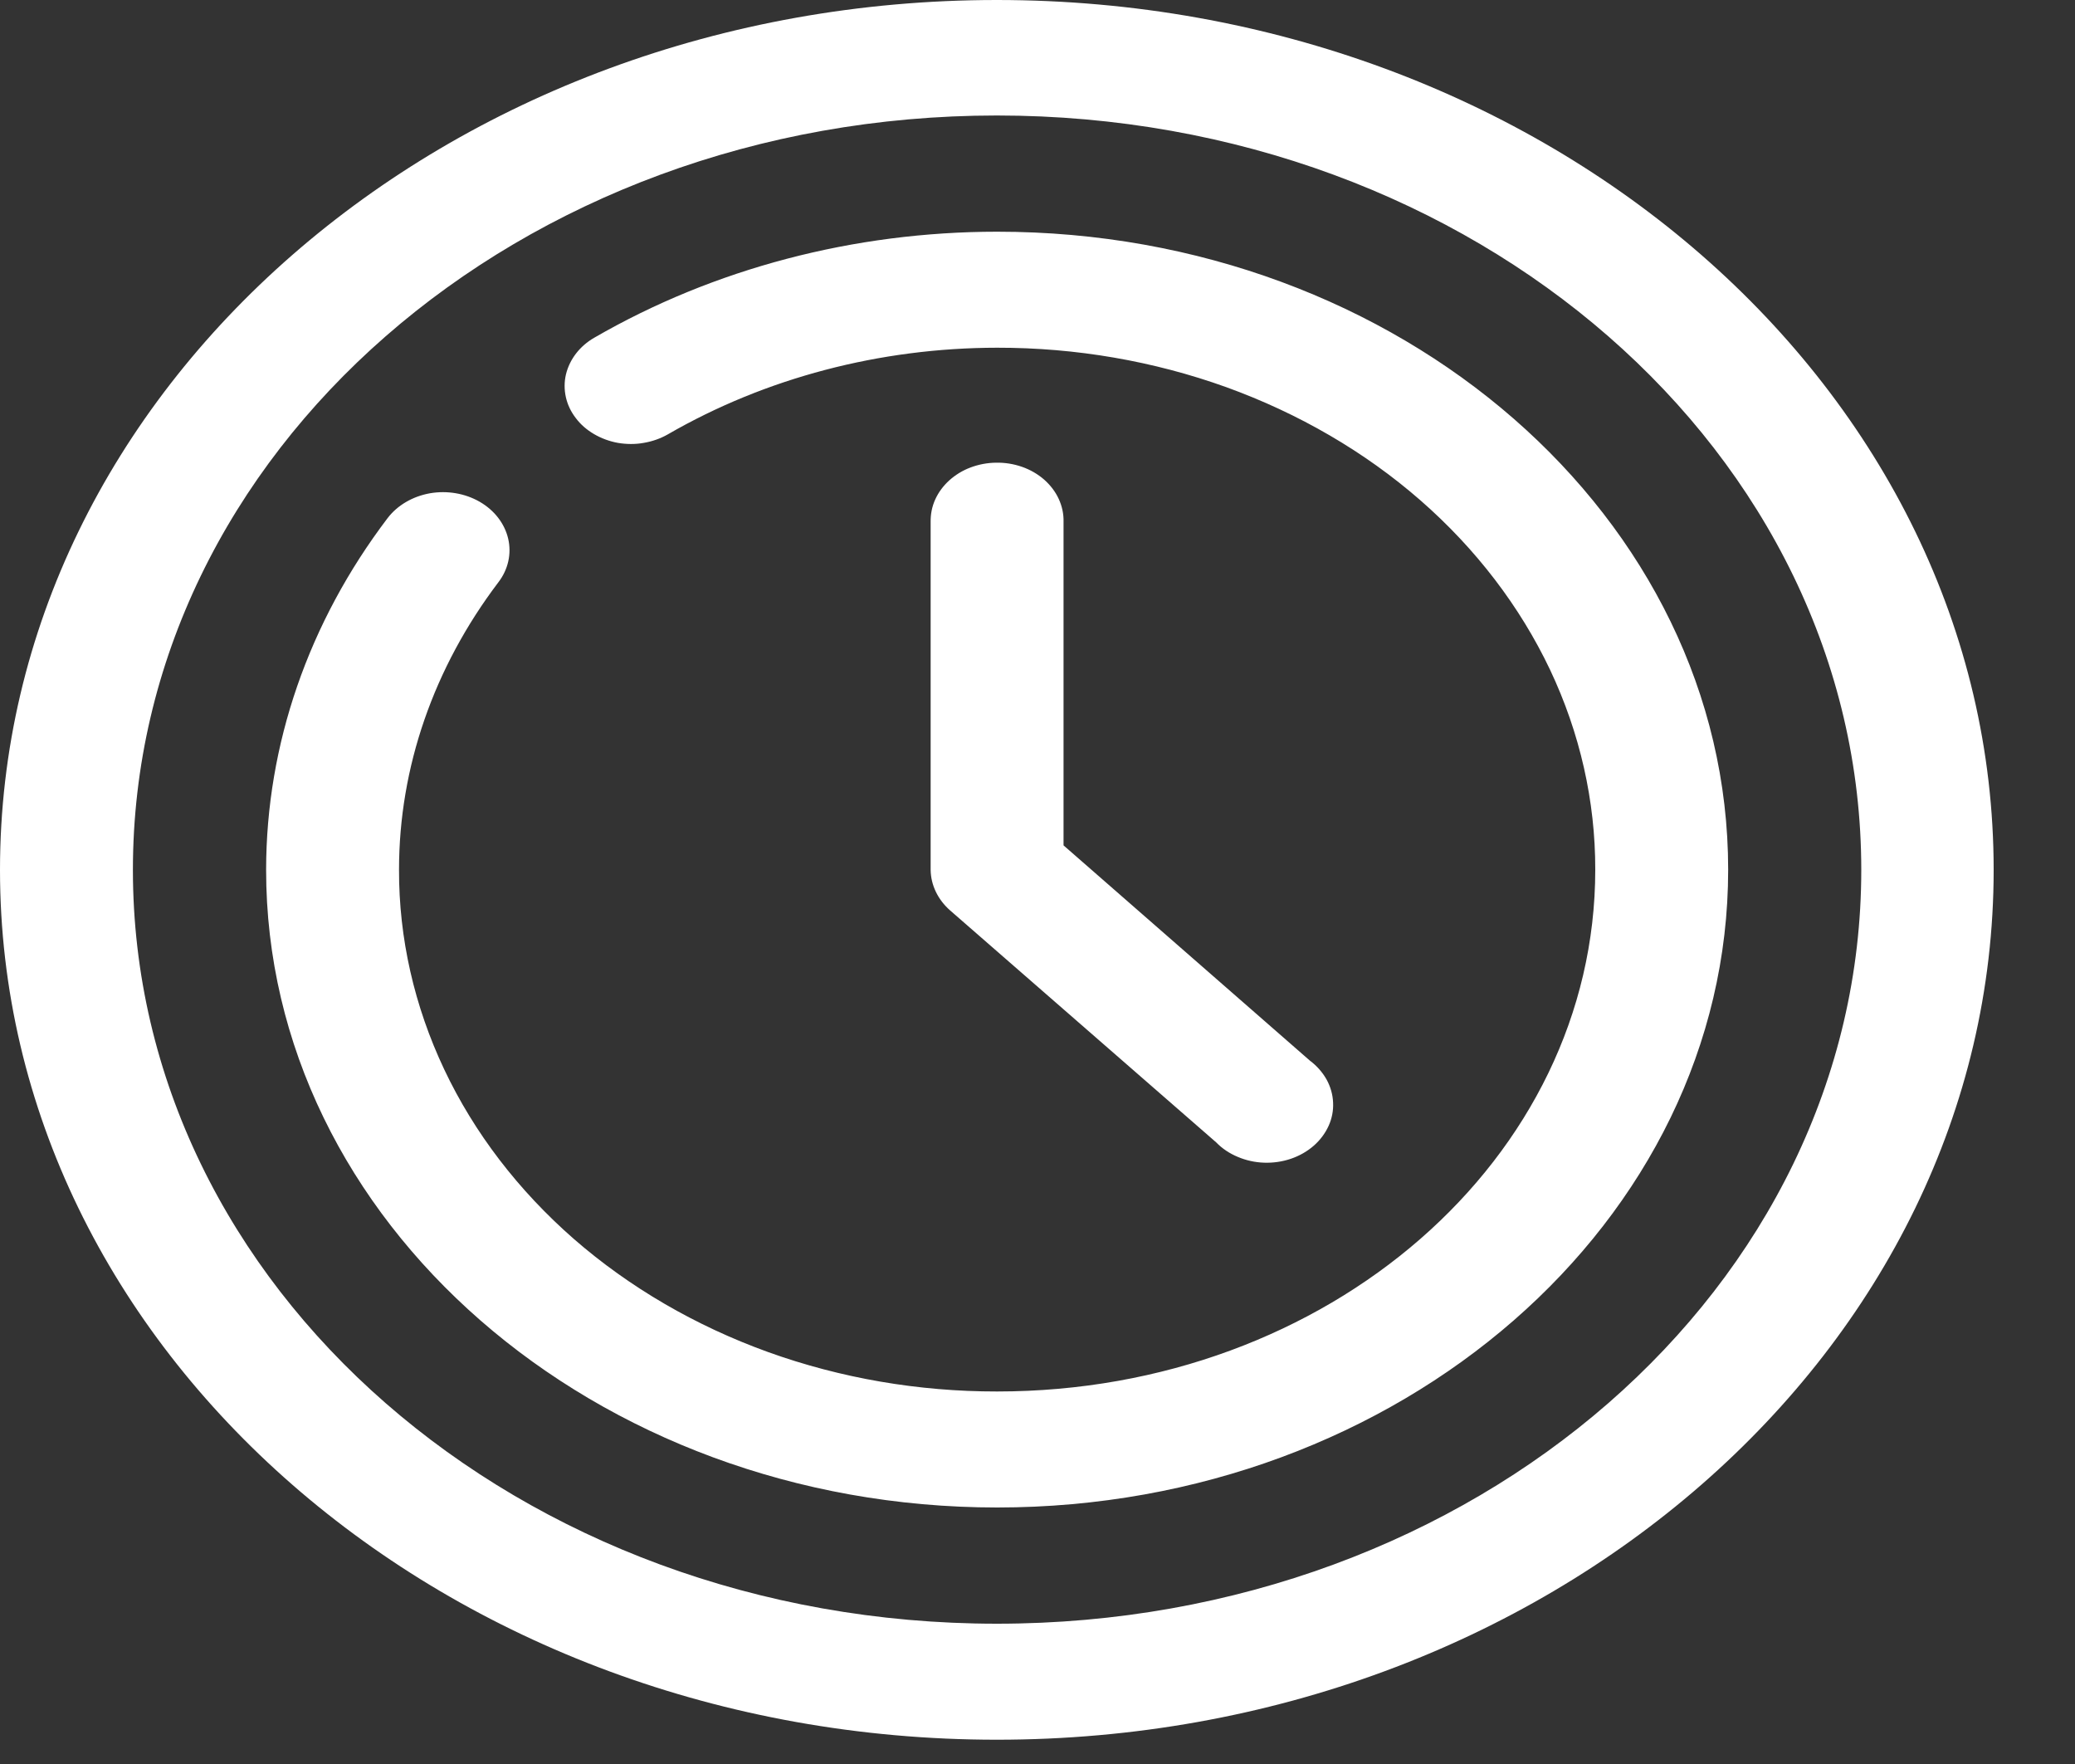 <svg width="20" height="17" viewBox="0 0 20 17" fill="none" xmlns="http://www.w3.org/2000/svg">
<rect x="0" y="0" width="20" height="17" fill="#333333" stroke="none"/>
<path fill-rule="evenodd" clip-rule="evenodd" d="M9.608 0C4.31 0 0 3.759 0 8.383C0 13.006 4.31 16.766 9.608 16.766C14.908 16.766 19.216 13.006 19.216 8.383C19.216 3.759 14.908 0 9.608 0ZM9.608 1.113C14.215 1.113 17.94 4.364 17.94 8.383C17.94 12.402 14.215 15.648 9.608 15.648C5.002 15.648 1.281 12.402 1.281 8.383C1.281 4.364 5.002 1.113 9.608 1.113ZM9.611 2.233C8.23 2.233 6.879 2.589 5.729 3.254C5.659 3.294 5.599 3.346 5.552 3.407C5.505 3.468 5.472 3.537 5.455 3.608C5.438 3.68 5.438 3.755 5.454 3.827C5.47 3.899 5.502 3.967 5.549 4.028C5.595 4.09 5.655 4.142 5.725 4.183C5.795 4.224 5.873 4.253 5.955 4.268C6.038 4.282 6.123 4.283 6.205 4.268C6.288 4.254 6.367 4.226 6.437 4.186C7.378 3.642 8.482 3.352 9.611 3.351C10.368 3.35 11.118 3.479 11.819 3.731C12.518 3.984 13.155 4.354 13.69 4.821C14.226 5.289 14.65 5.844 14.94 6.454C15.229 7.065 15.377 7.72 15.376 8.381C15.376 11.165 12.802 13.41 9.611 13.41C8.853 13.411 8.103 13.282 7.403 13.03C6.703 12.777 6.067 12.407 5.531 11.94C4.996 11.472 4.571 10.918 4.282 10.307C3.993 9.696 3.844 9.041 3.846 8.381C3.846 7.396 4.18 6.434 4.804 5.611C4.898 5.488 4.932 5.337 4.898 5.191C4.864 5.046 4.766 4.918 4.624 4.836C4.482 4.754 4.309 4.725 4.143 4.754C3.976 4.784 3.83 4.87 3.736 4.993C2.973 5.998 2.566 7.176 2.565 8.381C2.563 11.769 5.727 14.528 9.611 14.528C13.494 14.528 16.657 11.769 16.657 8.381C16.657 4.992 13.495 2.232 9.611 2.233ZM9.599 4.459C9.515 4.46 9.432 4.476 9.355 4.505C9.277 4.534 9.208 4.577 9.149 4.63C9.091 4.683 9.045 4.745 9.014 4.814C8.983 4.882 8.969 4.955 8.97 5.029V8.383C8.972 8.53 9.04 8.671 9.159 8.775L11.723 11.01C11.78 11.069 11.851 11.116 11.93 11.149C12.01 11.183 12.096 11.202 12.184 11.205C12.273 11.208 12.361 11.195 12.443 11.167C12.525 11.139 12.6 11.096 12.662 11.042C12.725 10.987 12.773 10.922 12.806 10.85C12.838 10.779 12.853 10.702 12.849 10.625C12.846 10.548 12.824 10.472 12.786 10.403C12.747 10.334 12.693 10.272 12.626 10.222L10.251 8.147V5.029C10.253 4.953 10.237 4.879 10.205 4.809C10.173 4.739 10.125 4.676 10.064 4.622C10.003 4.569 9.931 4.527 9.851 4.499C9.771 4.471 9.685 4.457 9.599 4.459Z" fill="white"/>
</svg>
